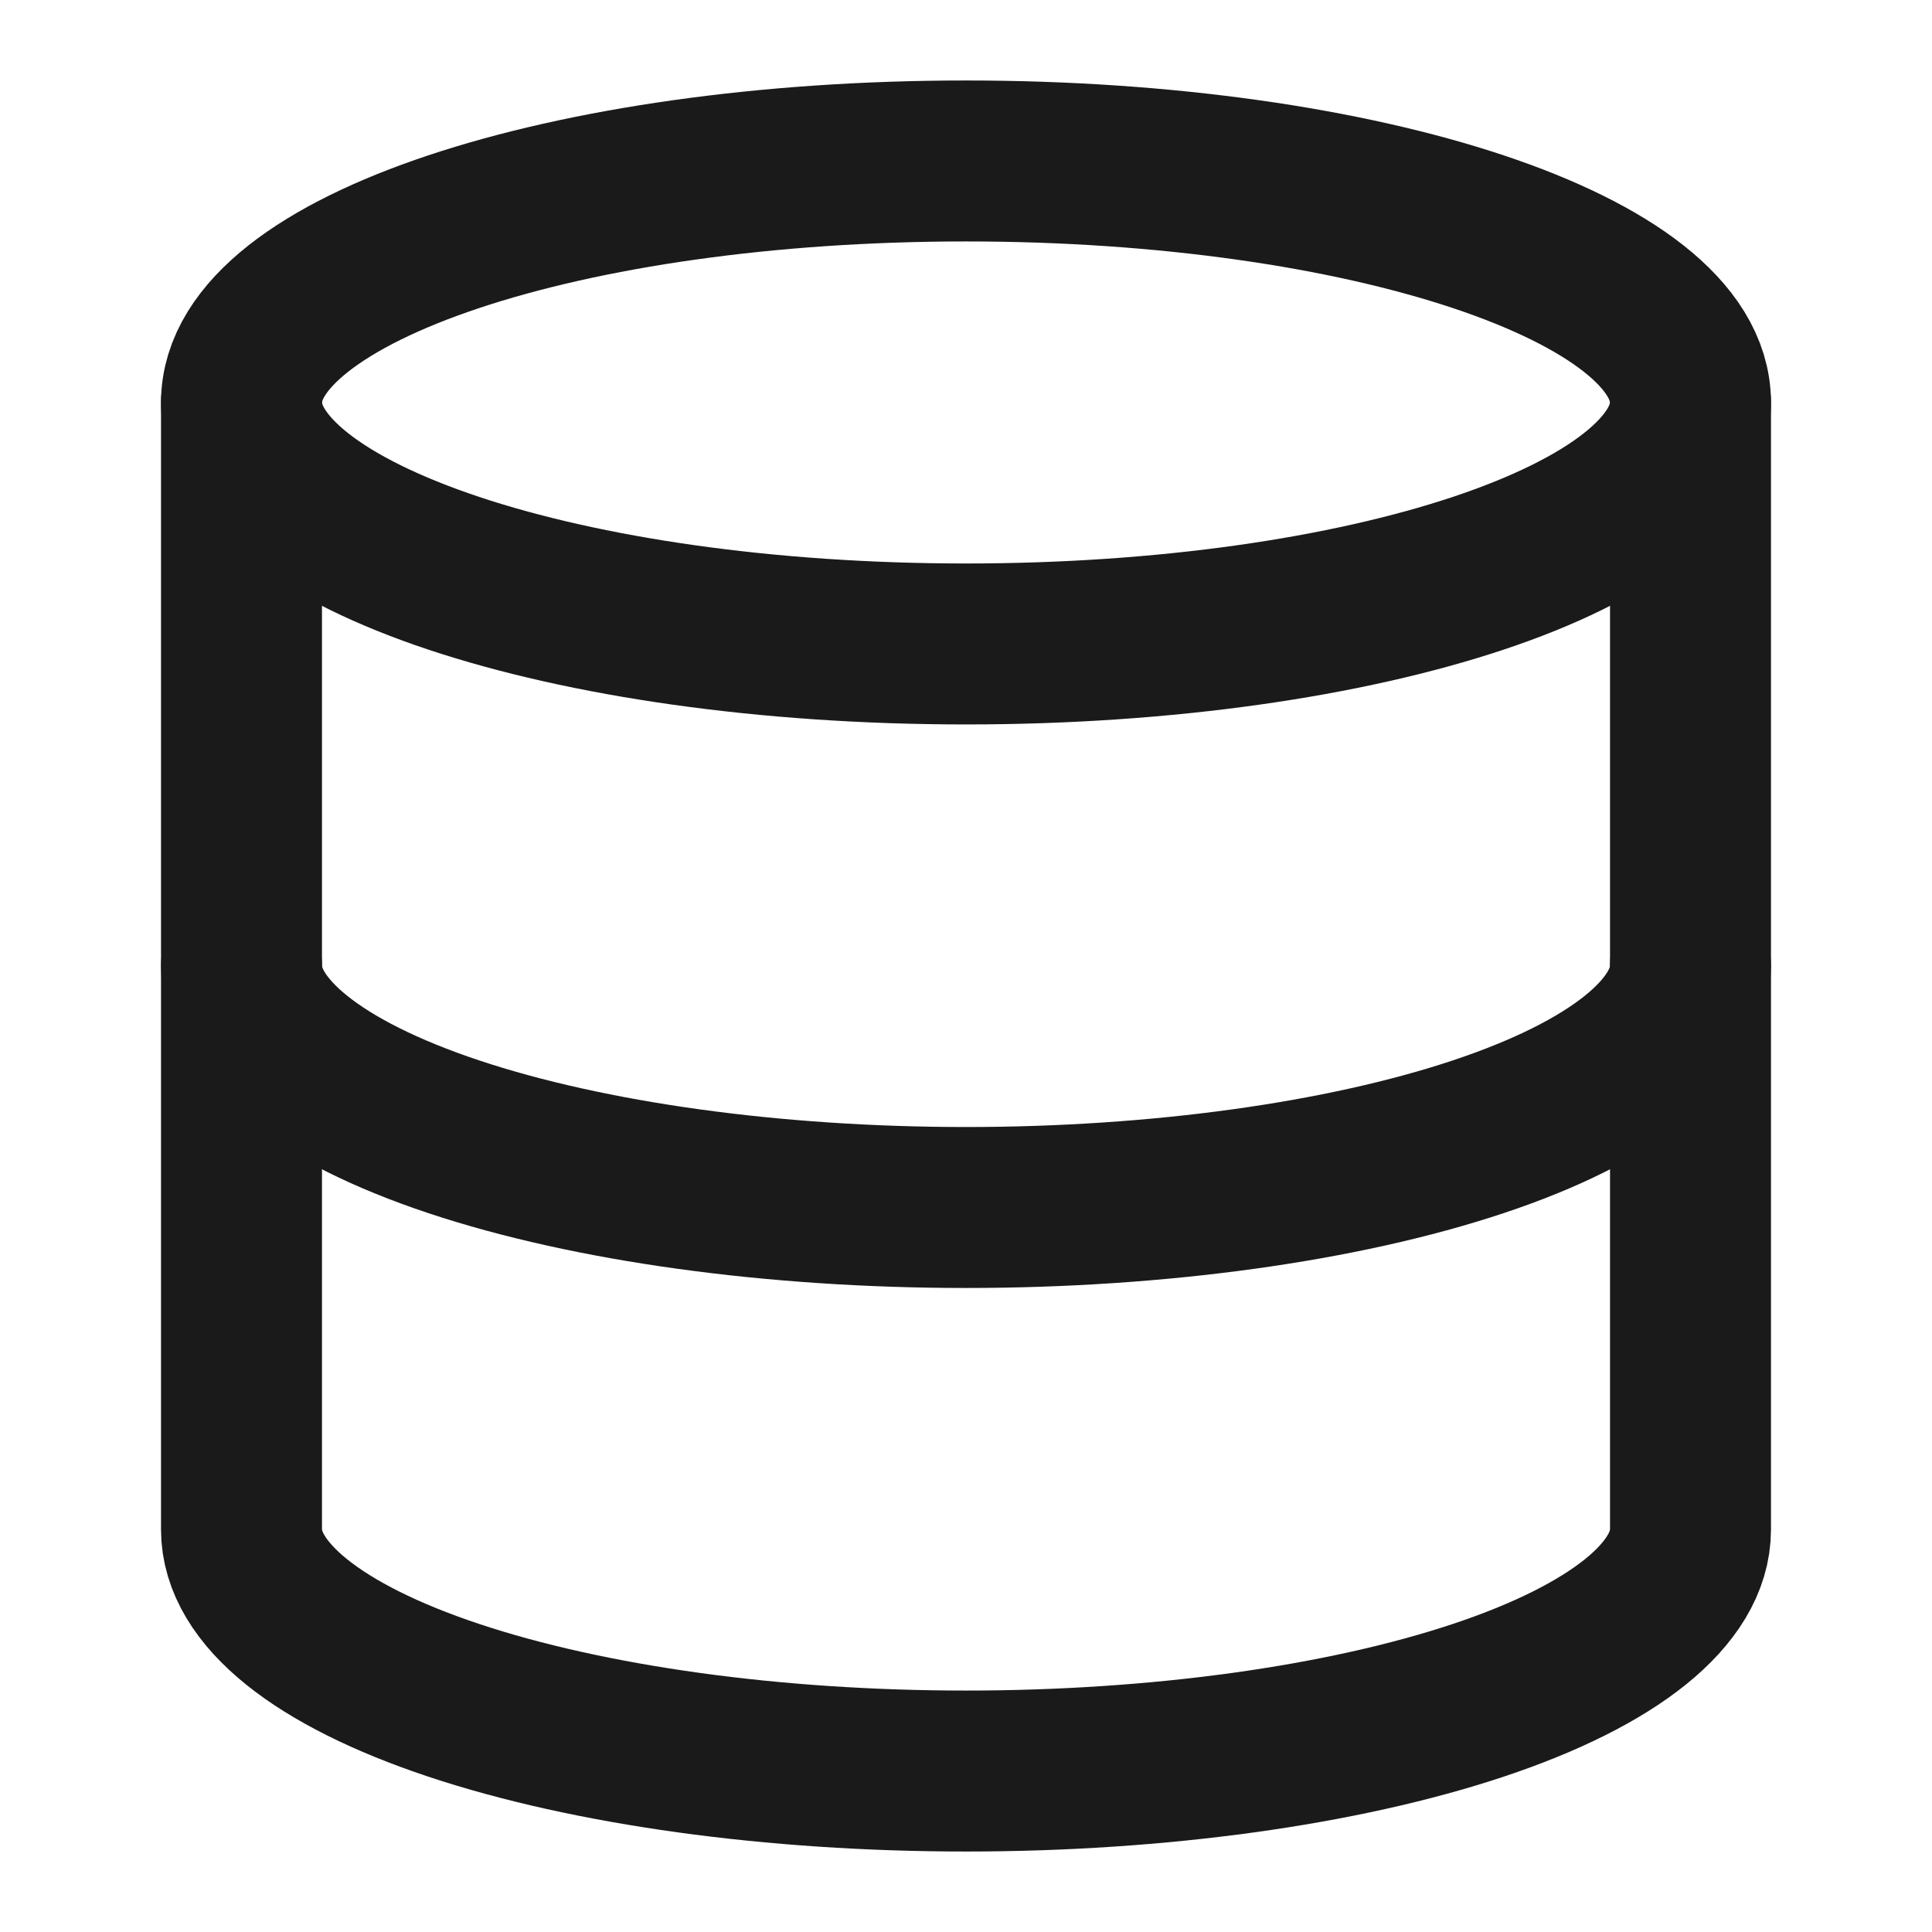<svg width="16" height="16" viewBox="0 0 16 16" fill="none" xmlns="http://www.w3.org/2000/svg">
<path d="M8 5.333C11.314 5.333 14 4.438 14 3.333C14 2.229 11.314 1.333 8 1.333C4.686 1.333 2 2.229 2 3.333C2 4.438 4.686 5.333 8 5.333Z" stroke="#1A1A1A" stroke-width="1.333" stroke-linecap="round" stroke-linejoin="round"/>
<path d="M2 3.333V12.667C2 13.197 2.632 13.706 3.757 14.081C4.883 14.456 6.409 14.667 8 14.667C9.591 14.667 11.117 14.456 12.243 14.081C13.368 13.706 14 13.197 14 12.667V3.333" stroke="#1A1A1A" stroke-width="1.333" stroke-linecap="round" stroke-linejoin="round"/>
<path d="M2 8C2 8.53 2.632 9.039 3.757 9.414C4.883 9.789 6.409 10 8 10C9.591 10 11.117 9.789 12.243 9.414C13.368 9.039 14 8.53 14 8" stroke="#1A1A1A" stroke-width="1.333" stroke-linecap="round" stroke-linejoin="round"/>
</svg>
